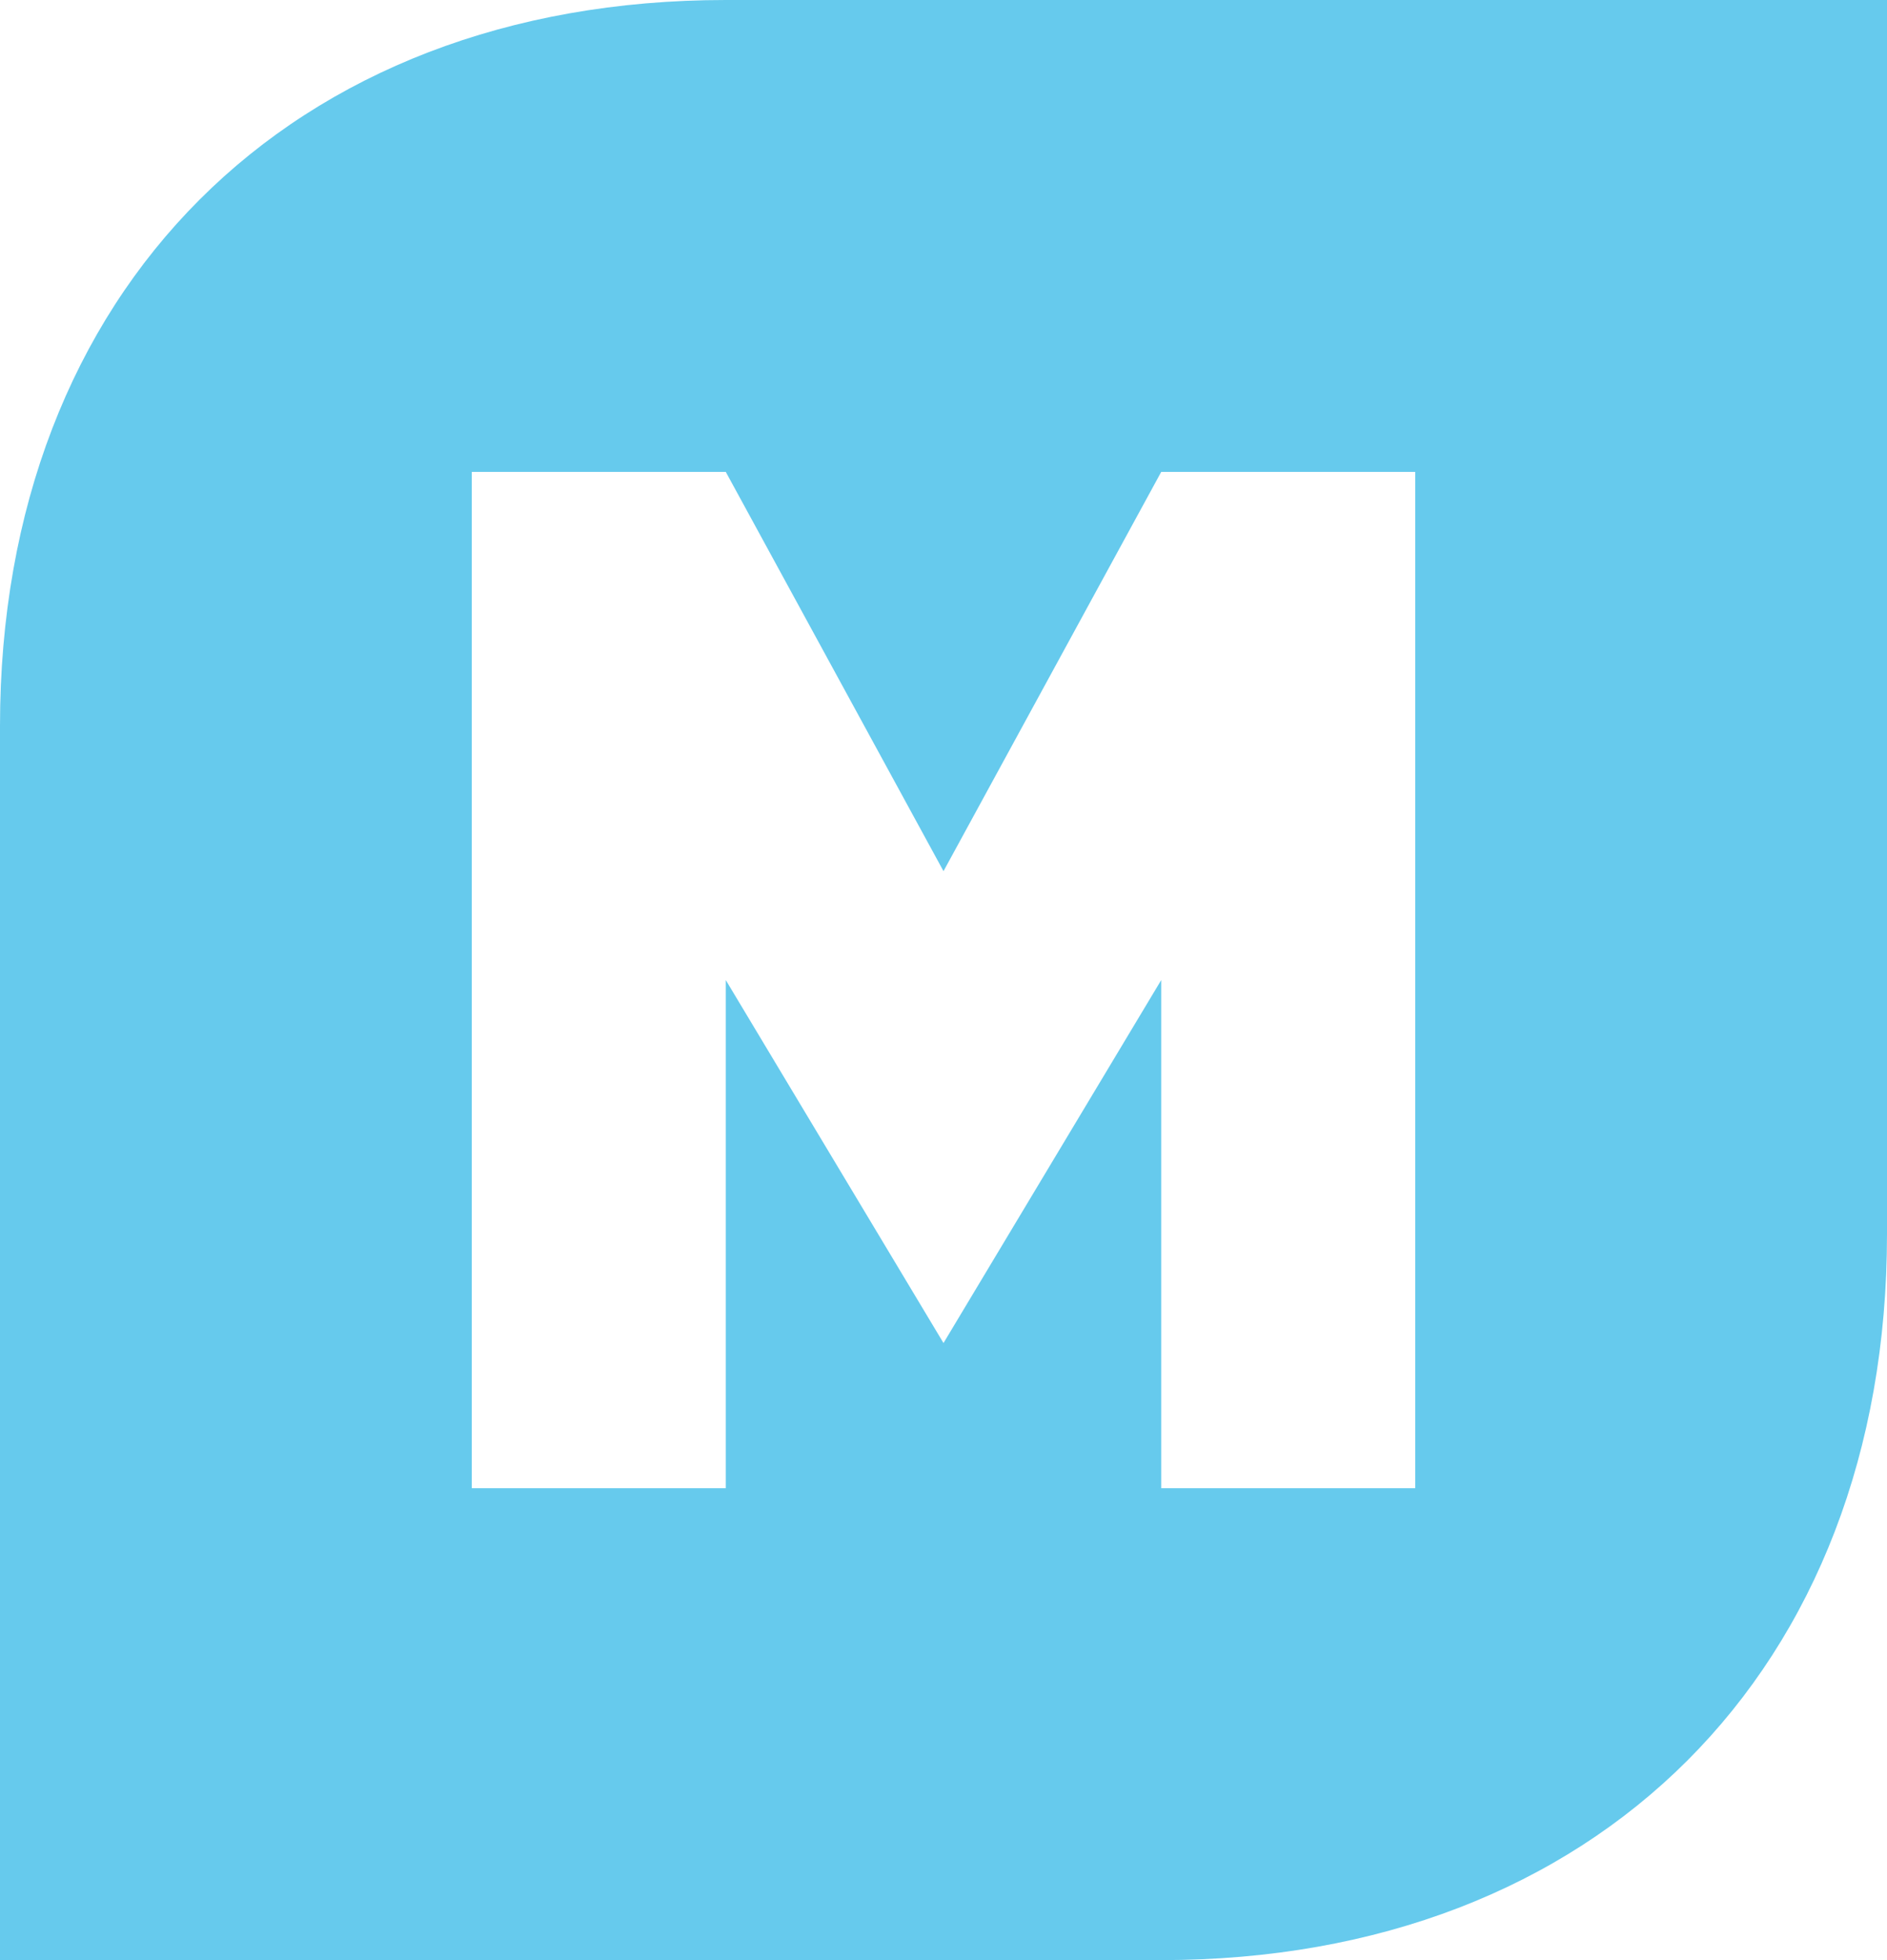 <?xml version="1.0" encoding="utf-8"?>
<!-- Generator: Adobe Illustrator 23.0.1, SVG Export Plug-In . SVG Version: 6.00 Build 0)  -->
<svg version="1.1" id="Layer_1" xmlns="http://www.w3.org/2000/svg" xmlns:xlink="http://www.w3.org/1999/xlink" x="0px" y="0px"
	 viewBox="0 0 52 54" style="enable-background:new 0 0 52 54;" xml:space="preserve">
<style type="text/css">
	.st0{fill:#66CAED;}
</style>
<path class="st0" d="M20,0C8,0,0,8,0,20c0,8.5,0,34,0,34s21,0,32,0c12,0,20-8,20-20c0-8,0-34,0-34S27,0,20,0z M39,41h-7V27l-6,10
	l-6-10v14h-7V13h7l6,11l6-11h7V41z"/>
</svg>
